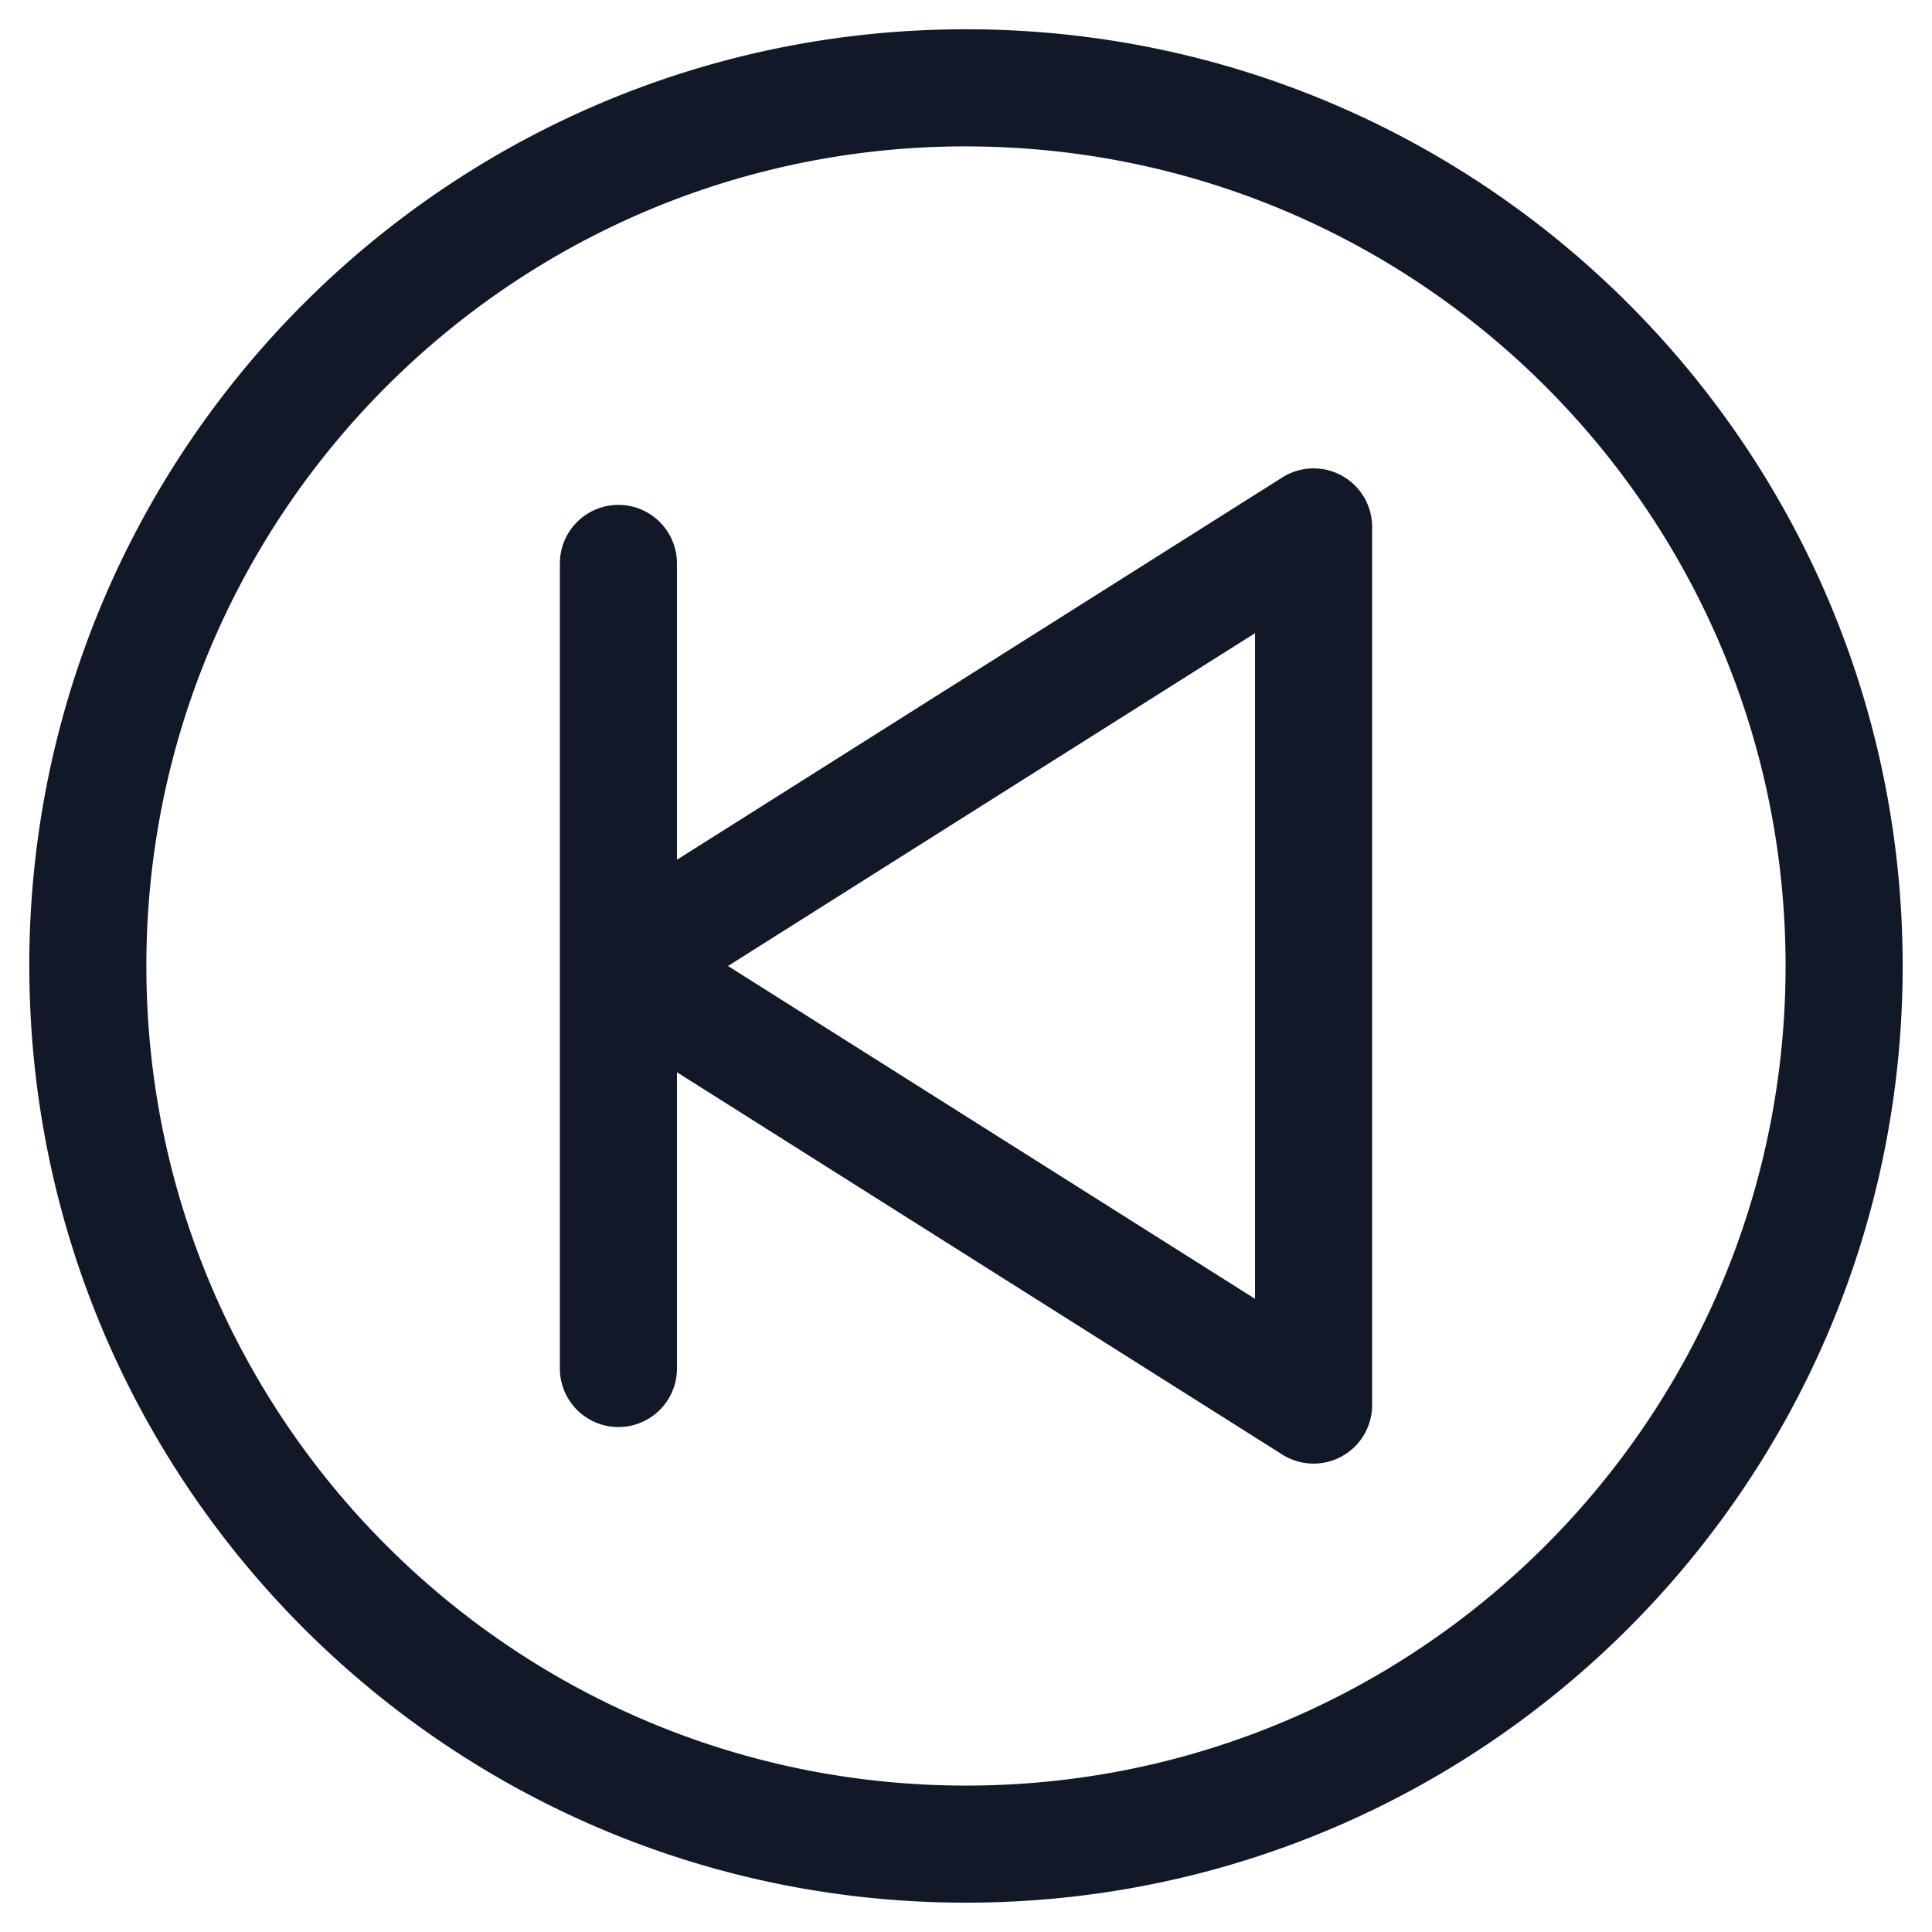 <svg xmlns="http://www.w3.org/2000/svg" width="33" height="33" fill="none"><path fill="#111827" fill-rule="evenodd" d="M16.5 2.5c-7.732 0-14 6.268-14 14 0 7.731 6.268 13.999 14 13.999 7.731 0 13.999-6.268 13.999-14 0-7.73-6.268-13.998-14-13.998Zm-16 14c0-8.836 7.164-16 16-16s15.999 7.164 15.999 16-7.163 15.999-16 15.999c-8.835 0-15.998-7.163-15.998-16Zm10.063-7.876a1 1 0 0 1 1 1v5.061l10.34-6.53A1 1 0 0 1 23.437 9v15a1 1 0 0 1-1.534.845l-10.34-6.53v5.06a1 1 0 1 1-2 0V9.624a1 1 0 0 1 1-1Zm1.872 7.876 9.002-5.685v11.37L12.435 16.5Z" clip-rule="evenodd"/></svg>